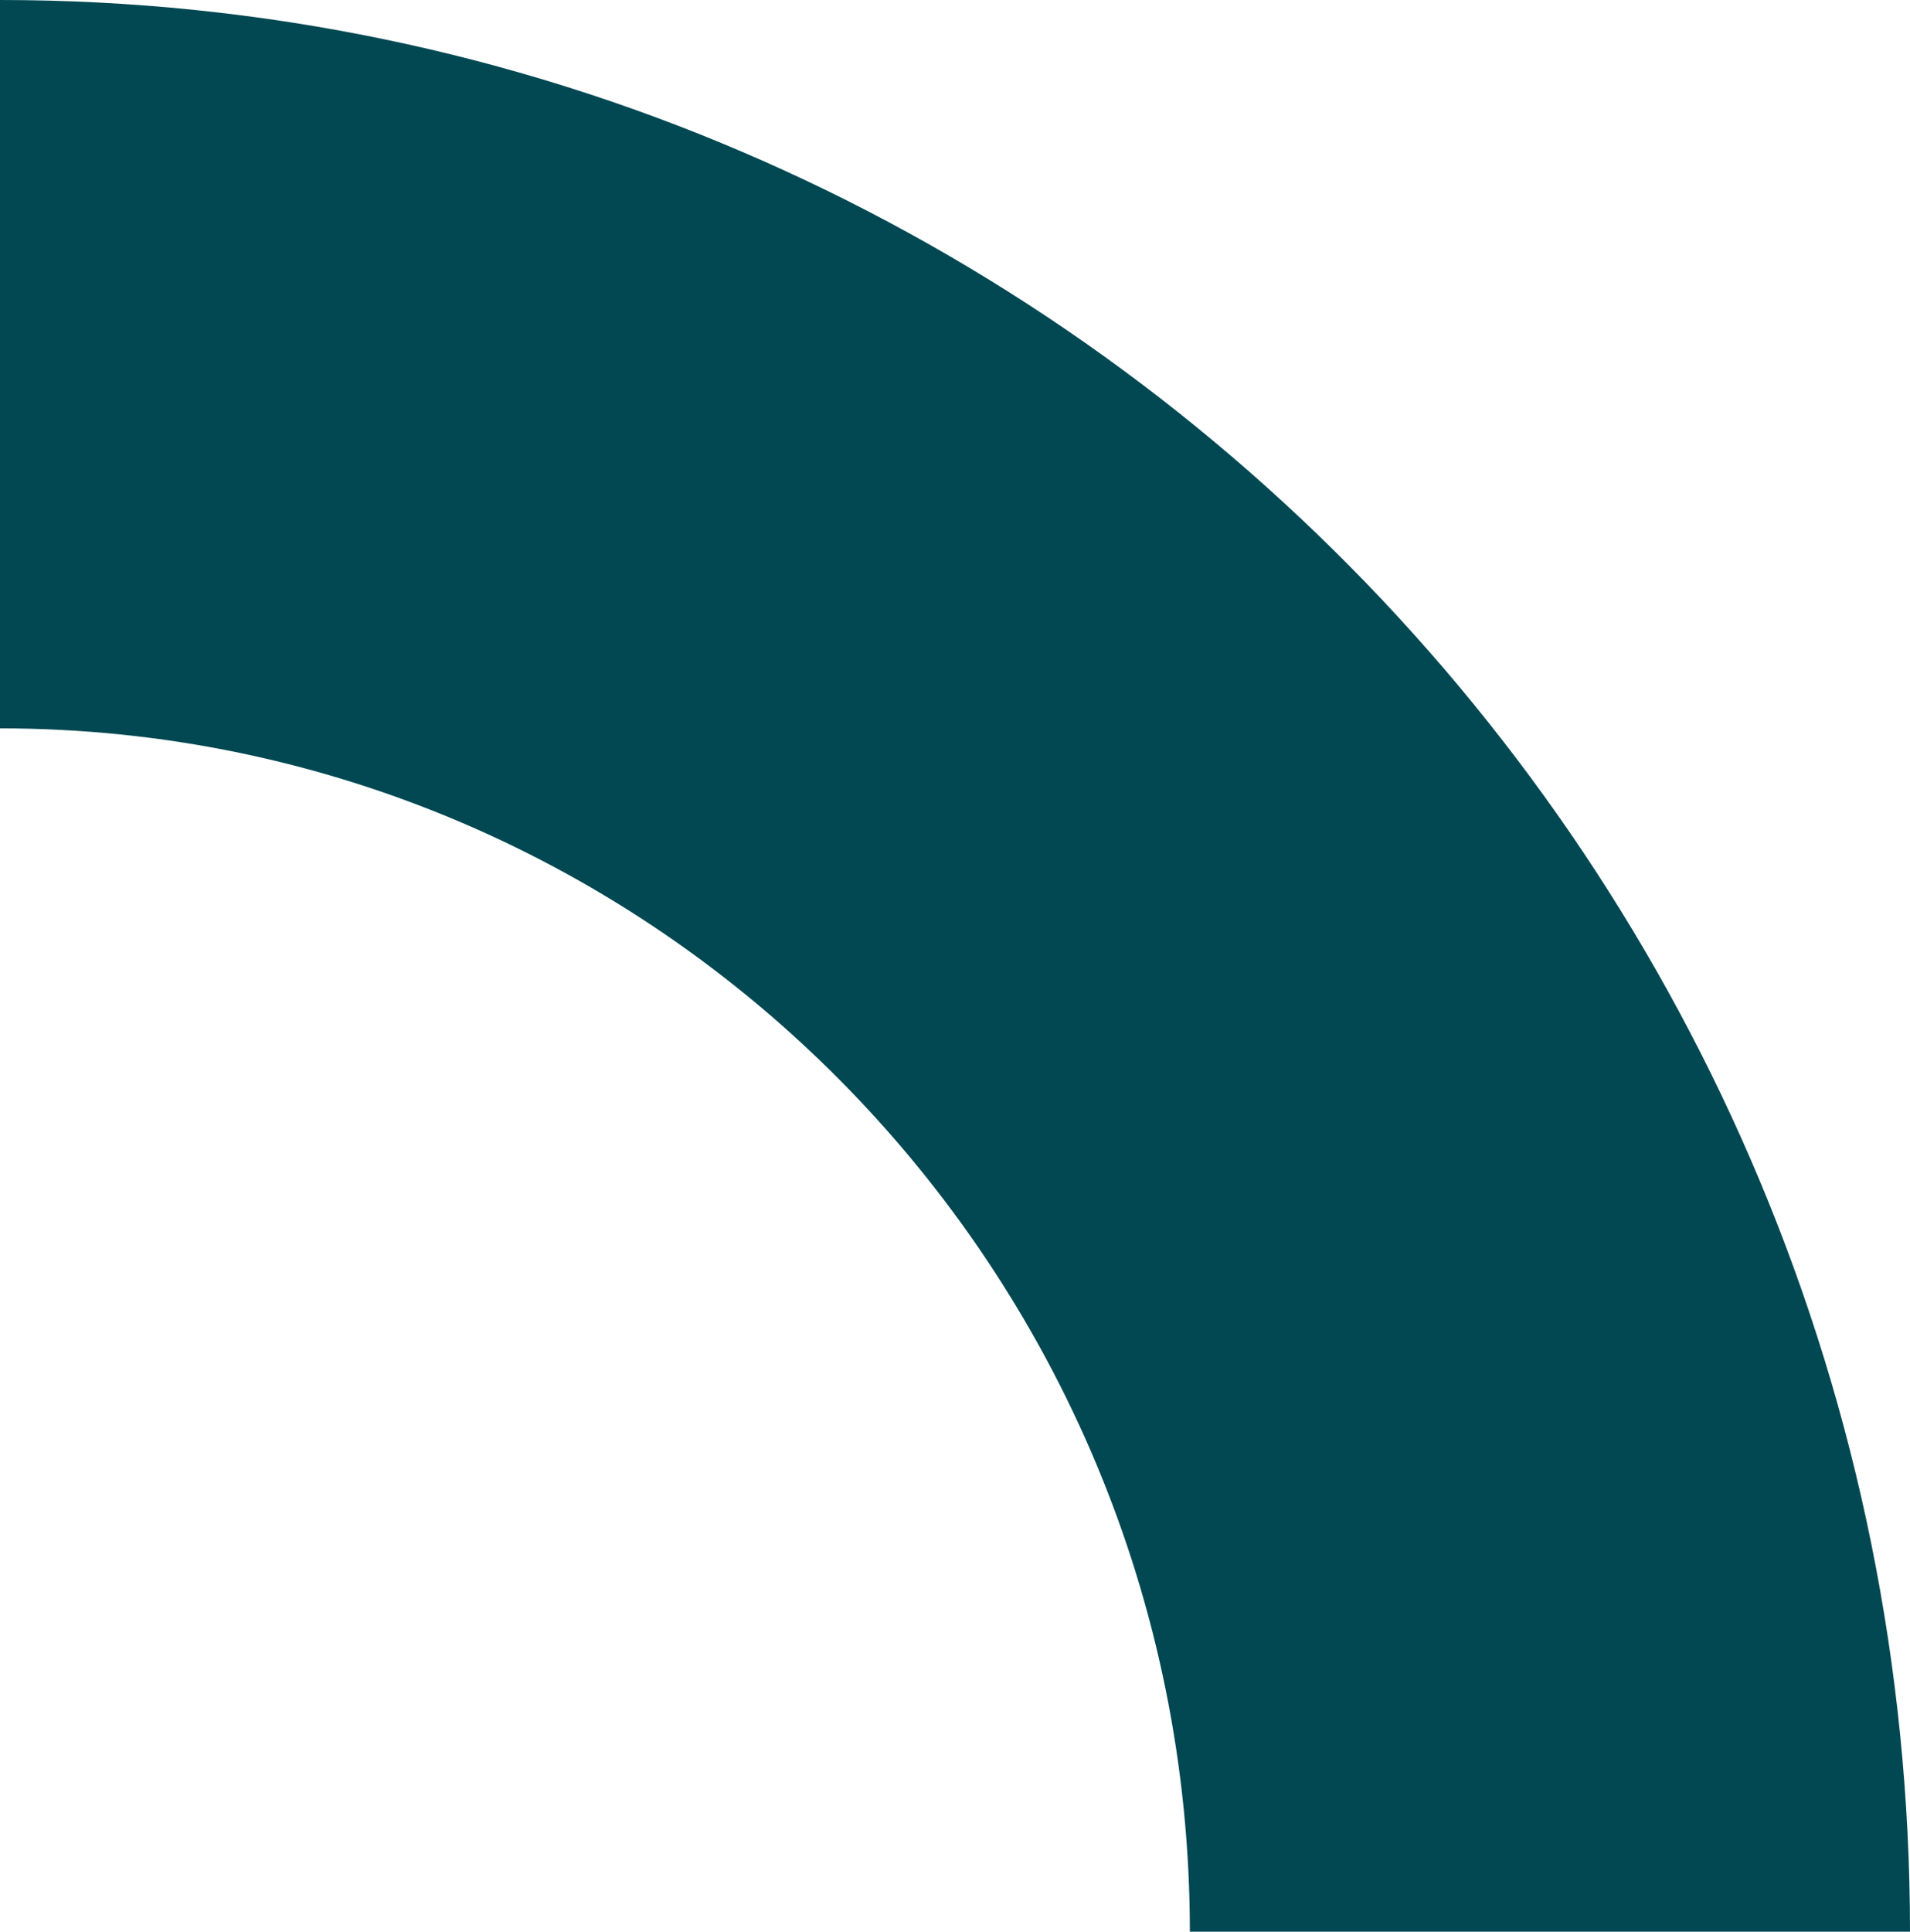 <svg xmlns="http://www.w3.org/2000/svg" width="267.788" height="270.747" viewBox="0 0 267.788 270.747"><defs><style>.a{fill:#014852;}</style></defs><path class="a" d="M0,267.788H102.085c0-91.984,75.659-166.822,168.662-166.822V0C121.46,0,0,120.134,0,267.788" transform="translate(267.788) rotate(90)"/></svg>